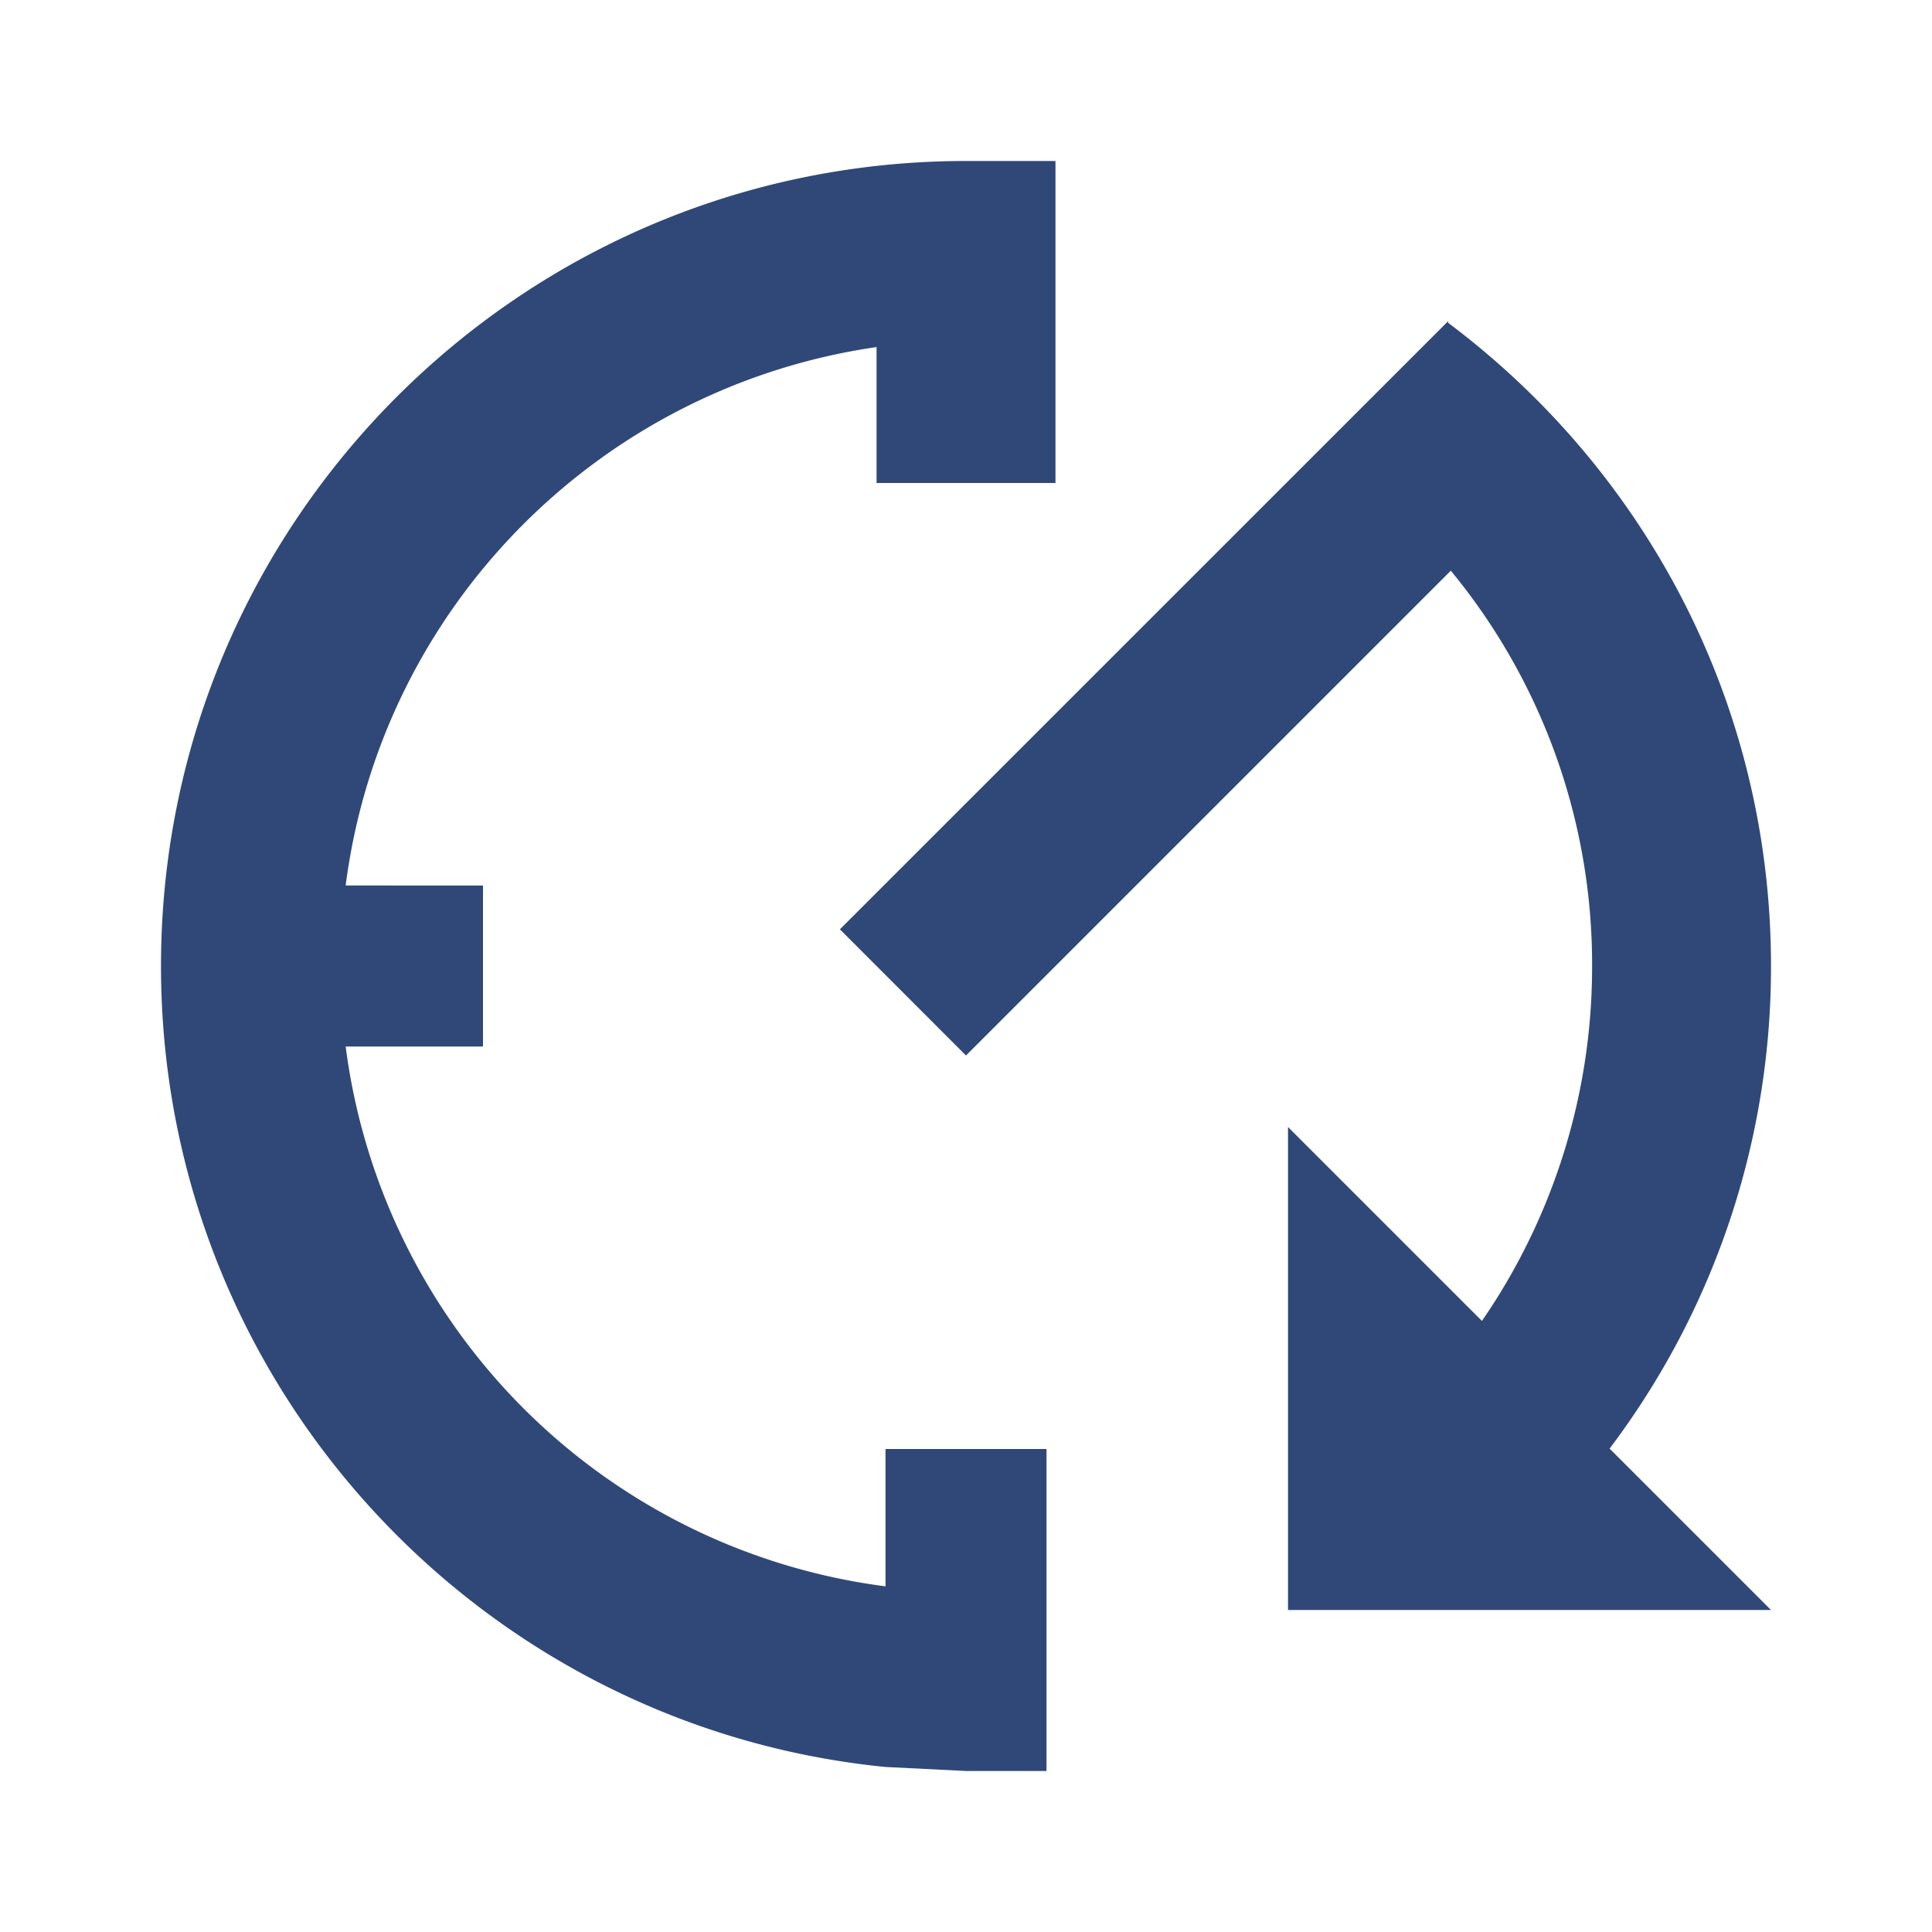 <svg xmlns="http://www.w3.org/2000/svg" viewBox="0 0 48 48"><path fill="#304878" d="M24 4C12.956 4 4 12.956 4 24c0 10.37 7.894 18.897 18 19.9l2 .1h2v-8h-4v3.412A15.526 15.526 0 0 1 8.588 26H12v-4H8.588c.89-6.916 6.309-12.382 13.19-13.377V12h4.445V4zm11.979 3.979l-15.112 15.11L24 26.224l12.045-12.045A15.37 15.37 0 0 1 39.555 24a15.49 15.49 0 0 1-2.737 8.818L32 28v12h12l-4.01-4.01A19.848 19.848 0 0 0 44 24c0-6.556-3.155-12.334-8.021-15.979z"/></svg>